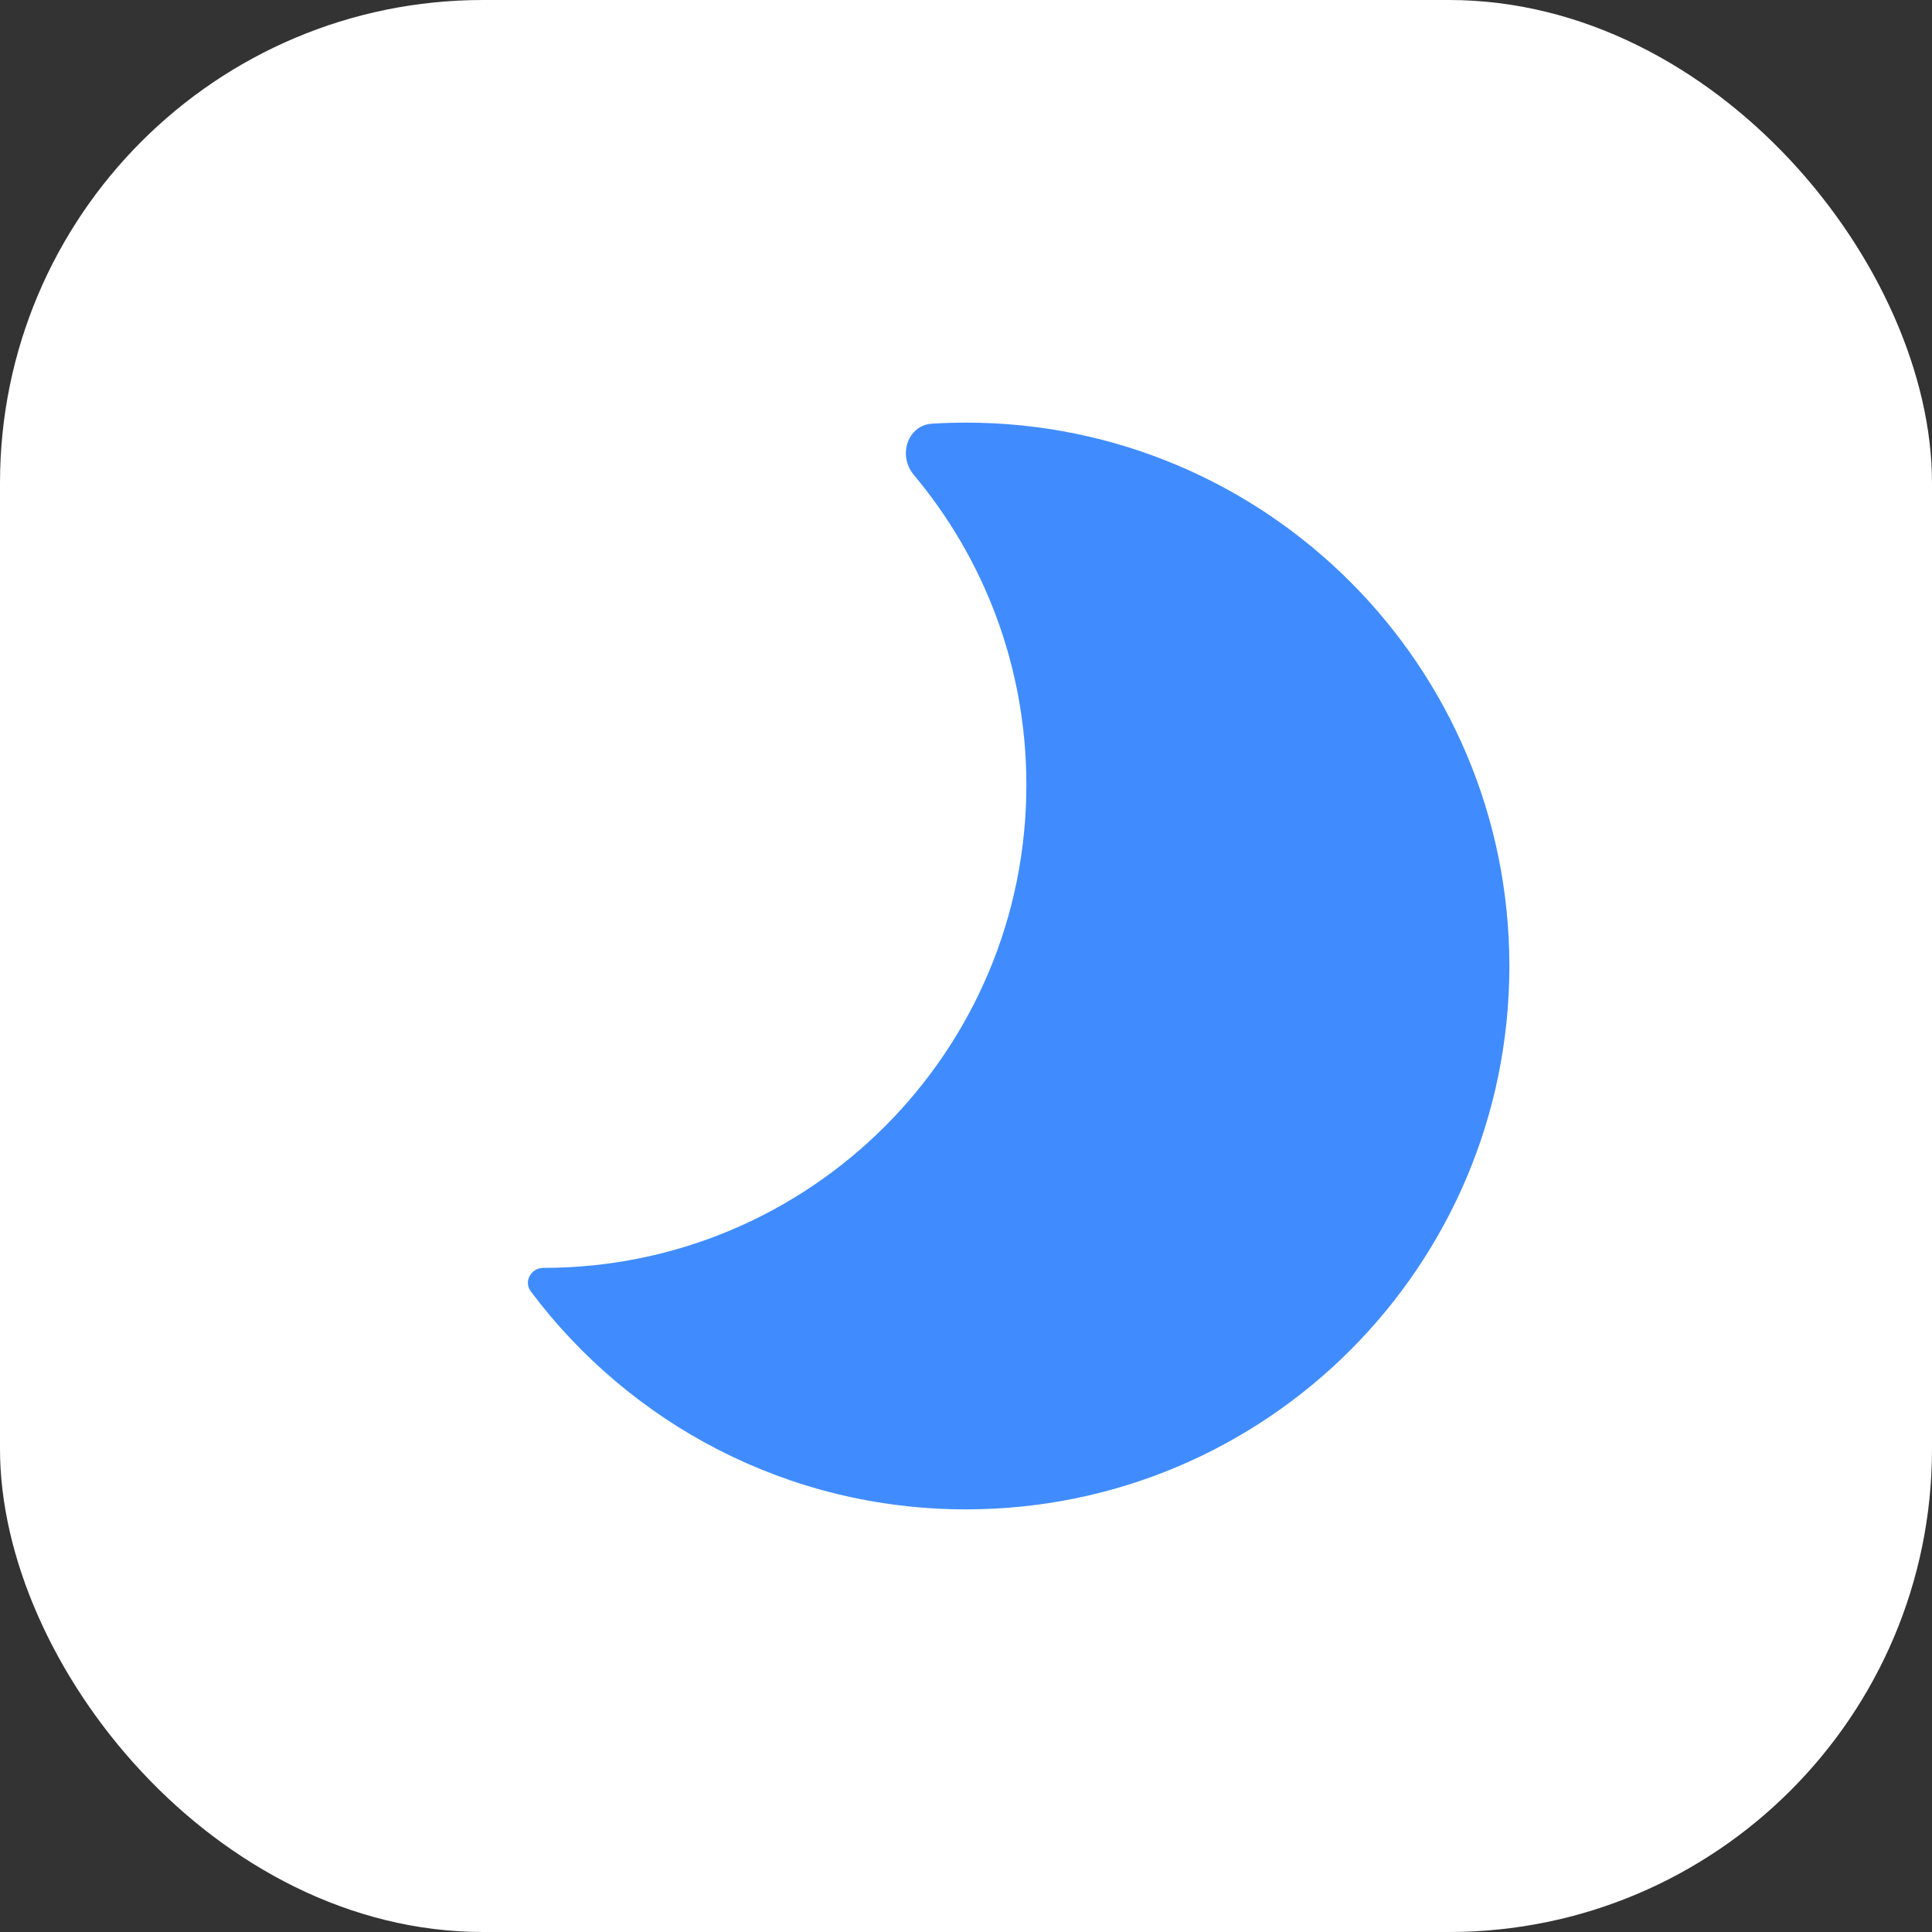 <svg width="32" height="32" viewBox="0 0 32 32" fill="none" xmlns="http://www.w3.org/2000/svg">
<rect x="0" y="0" width="32" height="32" fill="#333333" stroke="none"/>
<rect width="32" height="32" rx="8" fill="white"/>
<path fill-rule="evenodd" clip-rule="evenodd" d="M9 21C13.418 21 17 17.418 17 13C17 11.045 16.299 9.254 15.135 7.865C14.869 7.548 15.028 7.042 15.441 7.017C15.626 7.006 15.812 7 16 7C20.971 7 25 11.029 25 16C25 20.971 20.971 25 16 25C13.051 25 10.433 23.581 8.791 21.389C8.669 21.226 8.797 21 9 21V21Z" fill="#408CFF"/>
</svg>
